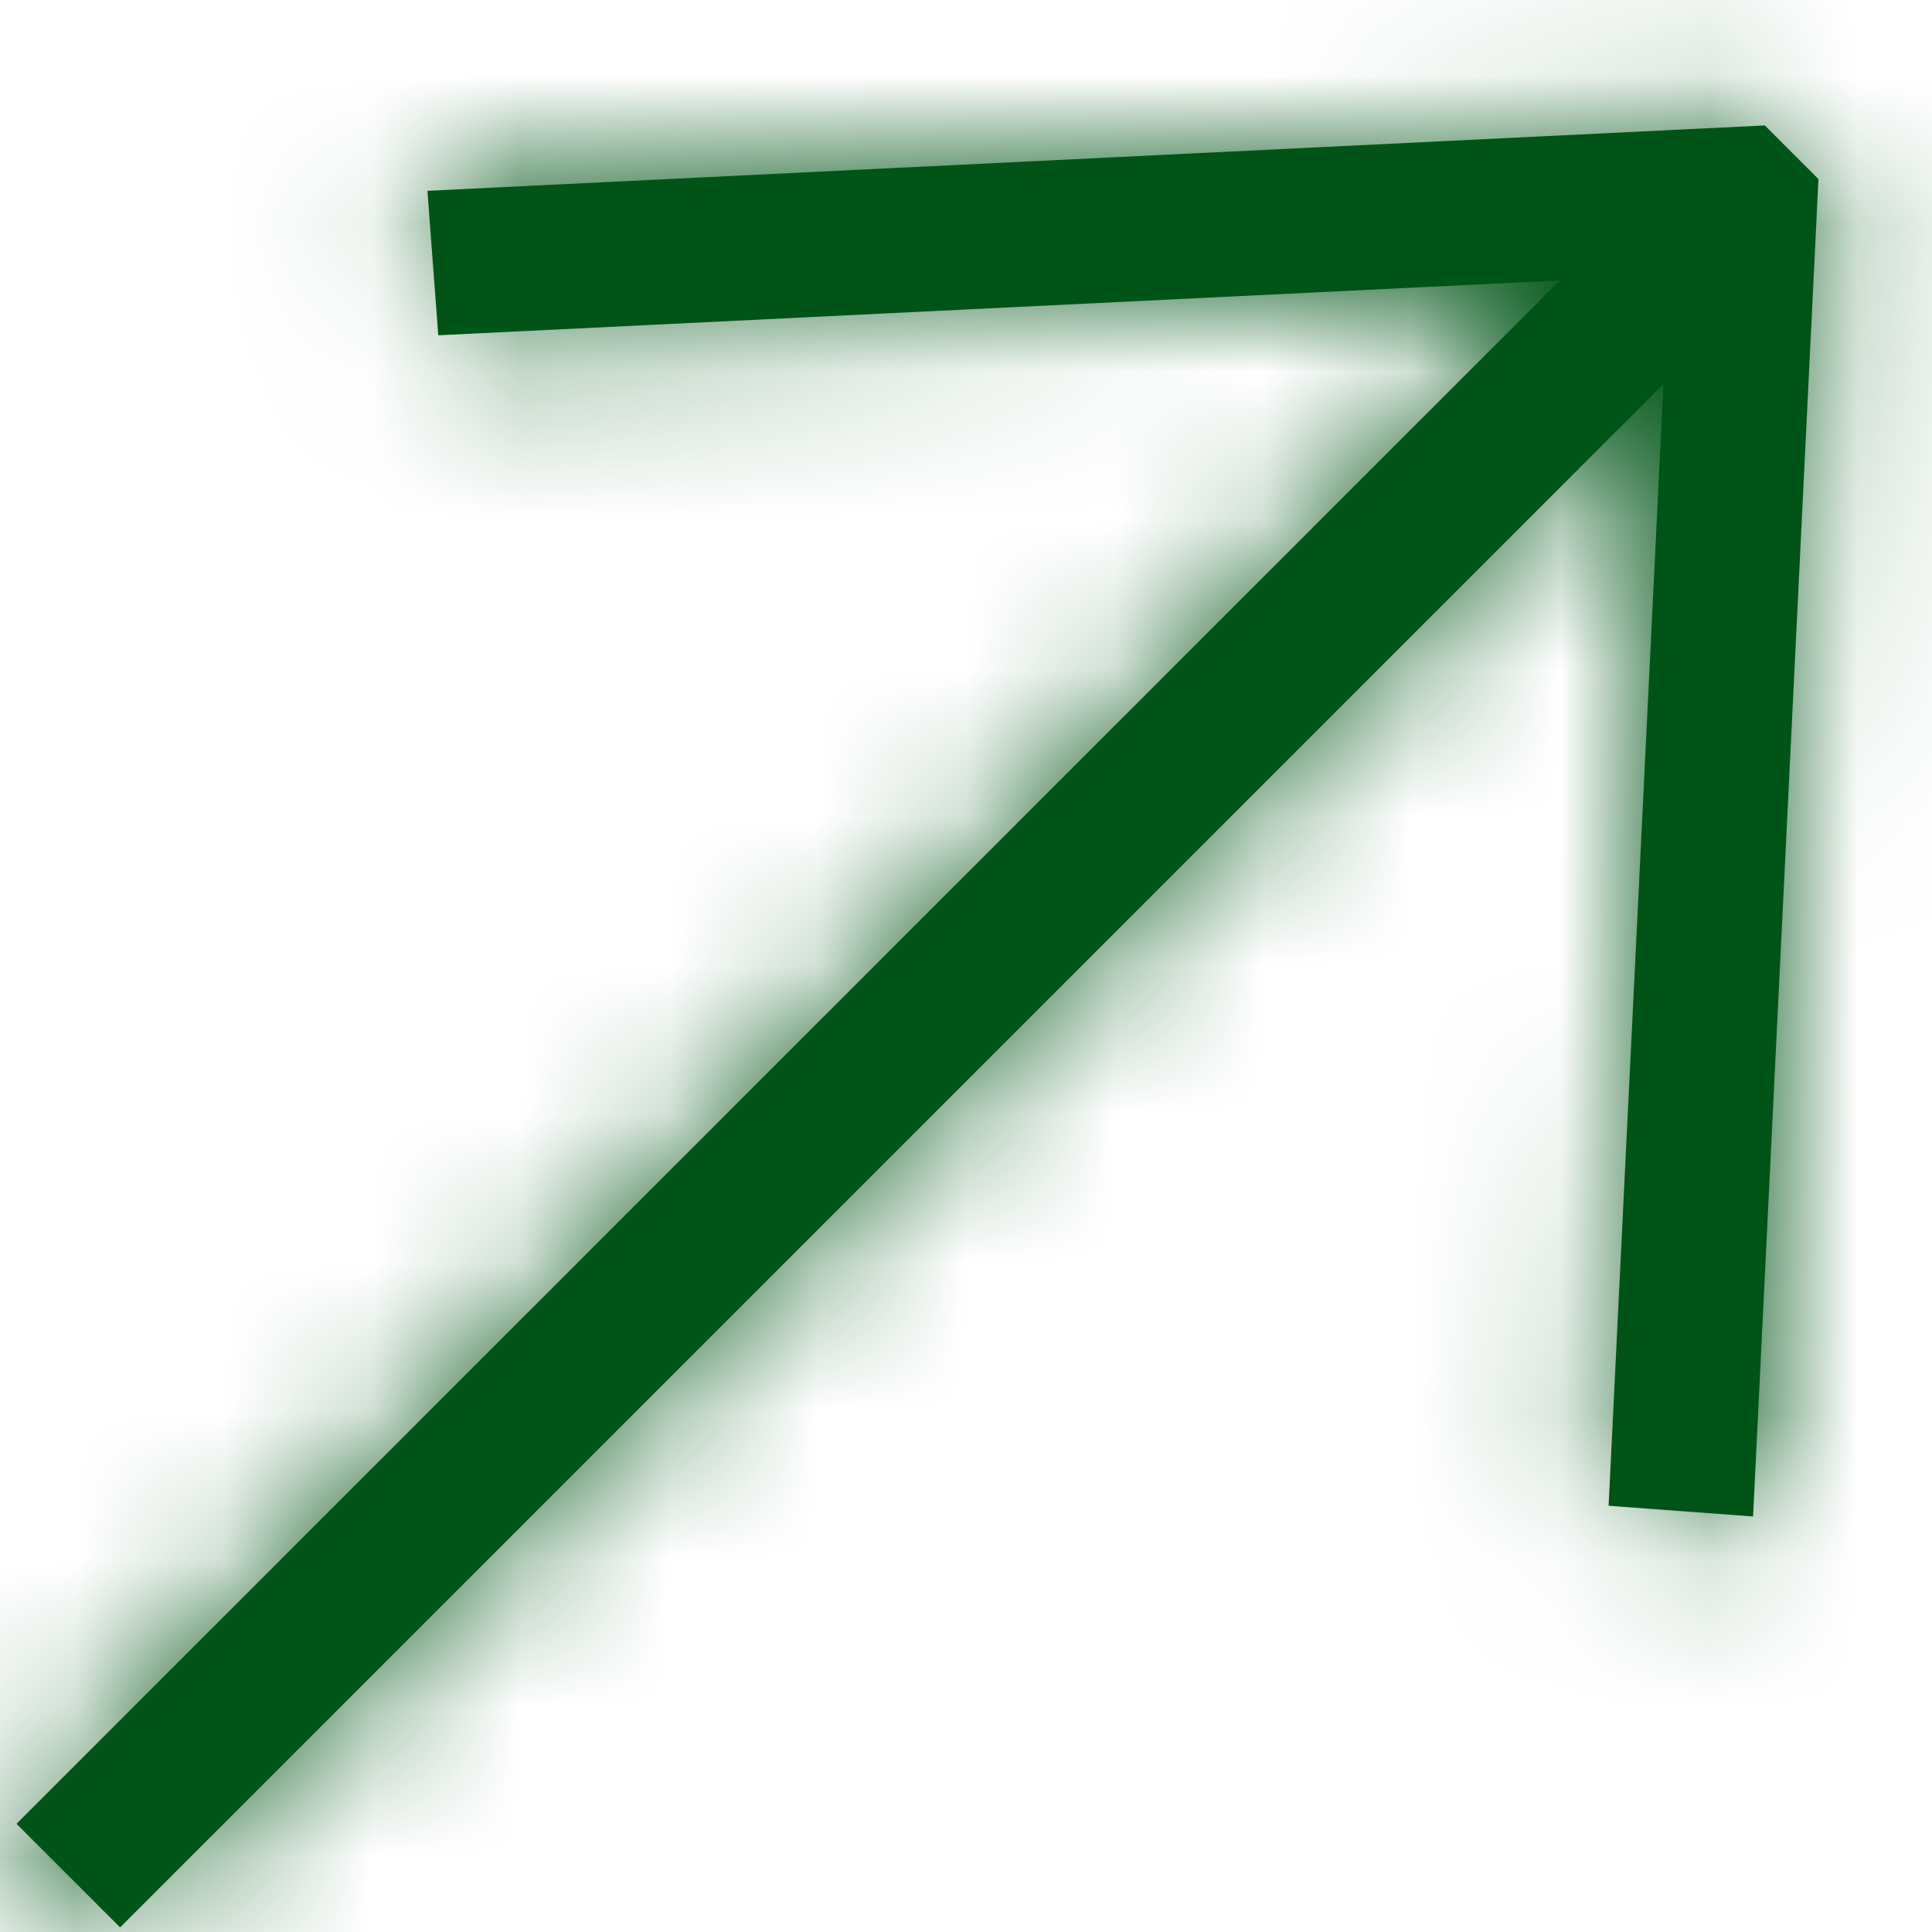 <svg width="13" height="13" viewBox="0 0 13 13" fill="none" xmlns="http://www.w3.org/2000/svg">
<mask id="path-1-inside-1_35_59" fill="white">
<path d="M2.876 1.284L2.949 2.256L10.496 1.887L0.111 12.272L0.808 12.969L11.193 2.584L10.824 10.132L11.796 10.204L12.236 1.205L11.875 0.844L2.876 1.284Z"/>
</mask>
<path d="M2.876 1.284L2.949 2.256L10.496 1.887L0.111 12.272L0.808 12.969L11.193 2.584L10.824 10.132L11.796 10.204L12.236 1.205L11.875 0.844L2.876 1.284Z" fill="#005417"/>
<path d="M2.876 1.284L2.535 -5.708L-4.636 -5.357L-4.104 1.802L2.876 1.284ZM2.949 2.256L-4.032 2.775L-3.527 9.581L3.29 9.248L2.949 2.256ZM10.496 1.887L15.446 6.837L28.273 -5.99L10.154 -5.104L10.496 1.887ZM0.111 12.272L-4.838 7.322L-9.788 12.272L-4.838 17.221L0.111 12.272ZM0.808 12.969L-4.141 17.918L0.808 22.868L5.758 17.918L0.808 12.969ZM11.193 2.584L18.184 2.926L19.07 -15.193L6.243 -2.366L11.193 2.584ZM10.824 10.132L3.832 9.79L3.499 16.607L10.306 17.112L10.824 10.132ZM11.796 10.204L11.278 17.185L18.437 17.716L18.788 10.546L11.796 10.204ZM12.236 1.205L19.228 1.546L19.379 -1.552L17.186 -3.745L12.236 1.205ZM11.875 0.844L16.825 -4.106L14.632 -6.299L11.534 -6.148L11.875 0.844ZM-4.104 1.802L-4.032 2.775L9.929 1.738L9.857 0.765L-4.104 1.802ZM3.29 9.248L10.838 8.879L10.154 -5.104L2.607 -4.735L3.29 9.248ZM5.546 -3.062L-4.838 7.322L5.061 17.221L15.446 6.837L5.546 -3.062ZM-4.838 17.221L-4.141 17.918L5.758 8.019L5.061 7.322L-4.838 17.221ZM5.758 17.918L16.143 7.534L6.243 -2.366L-4.141 8.019L5.758 17.918ZM4.201 2.243L3.832 9.79L17.816 10.473L18.184 2.926L4.201 2.243ZM10.306 17.112L11.278 17.185L12.315 3.223L11.342 3.151L10.306 17.112ZM18.788 10.546L19.228 1.546L5.244 0.863L4.805 9.862L18.788 10.546ZM17.186 -3.745L16.825 -4.106L6.926 5.794L7.286 6.154L17.186 -3.745ZM11.534 -6.148L2.535 -5.708L3.218 8.276L12.217 7.836L11.534 -6.148Z" fill="#005417" mask="url(#path-1-inside-1_35_59)"/>
</svg>
